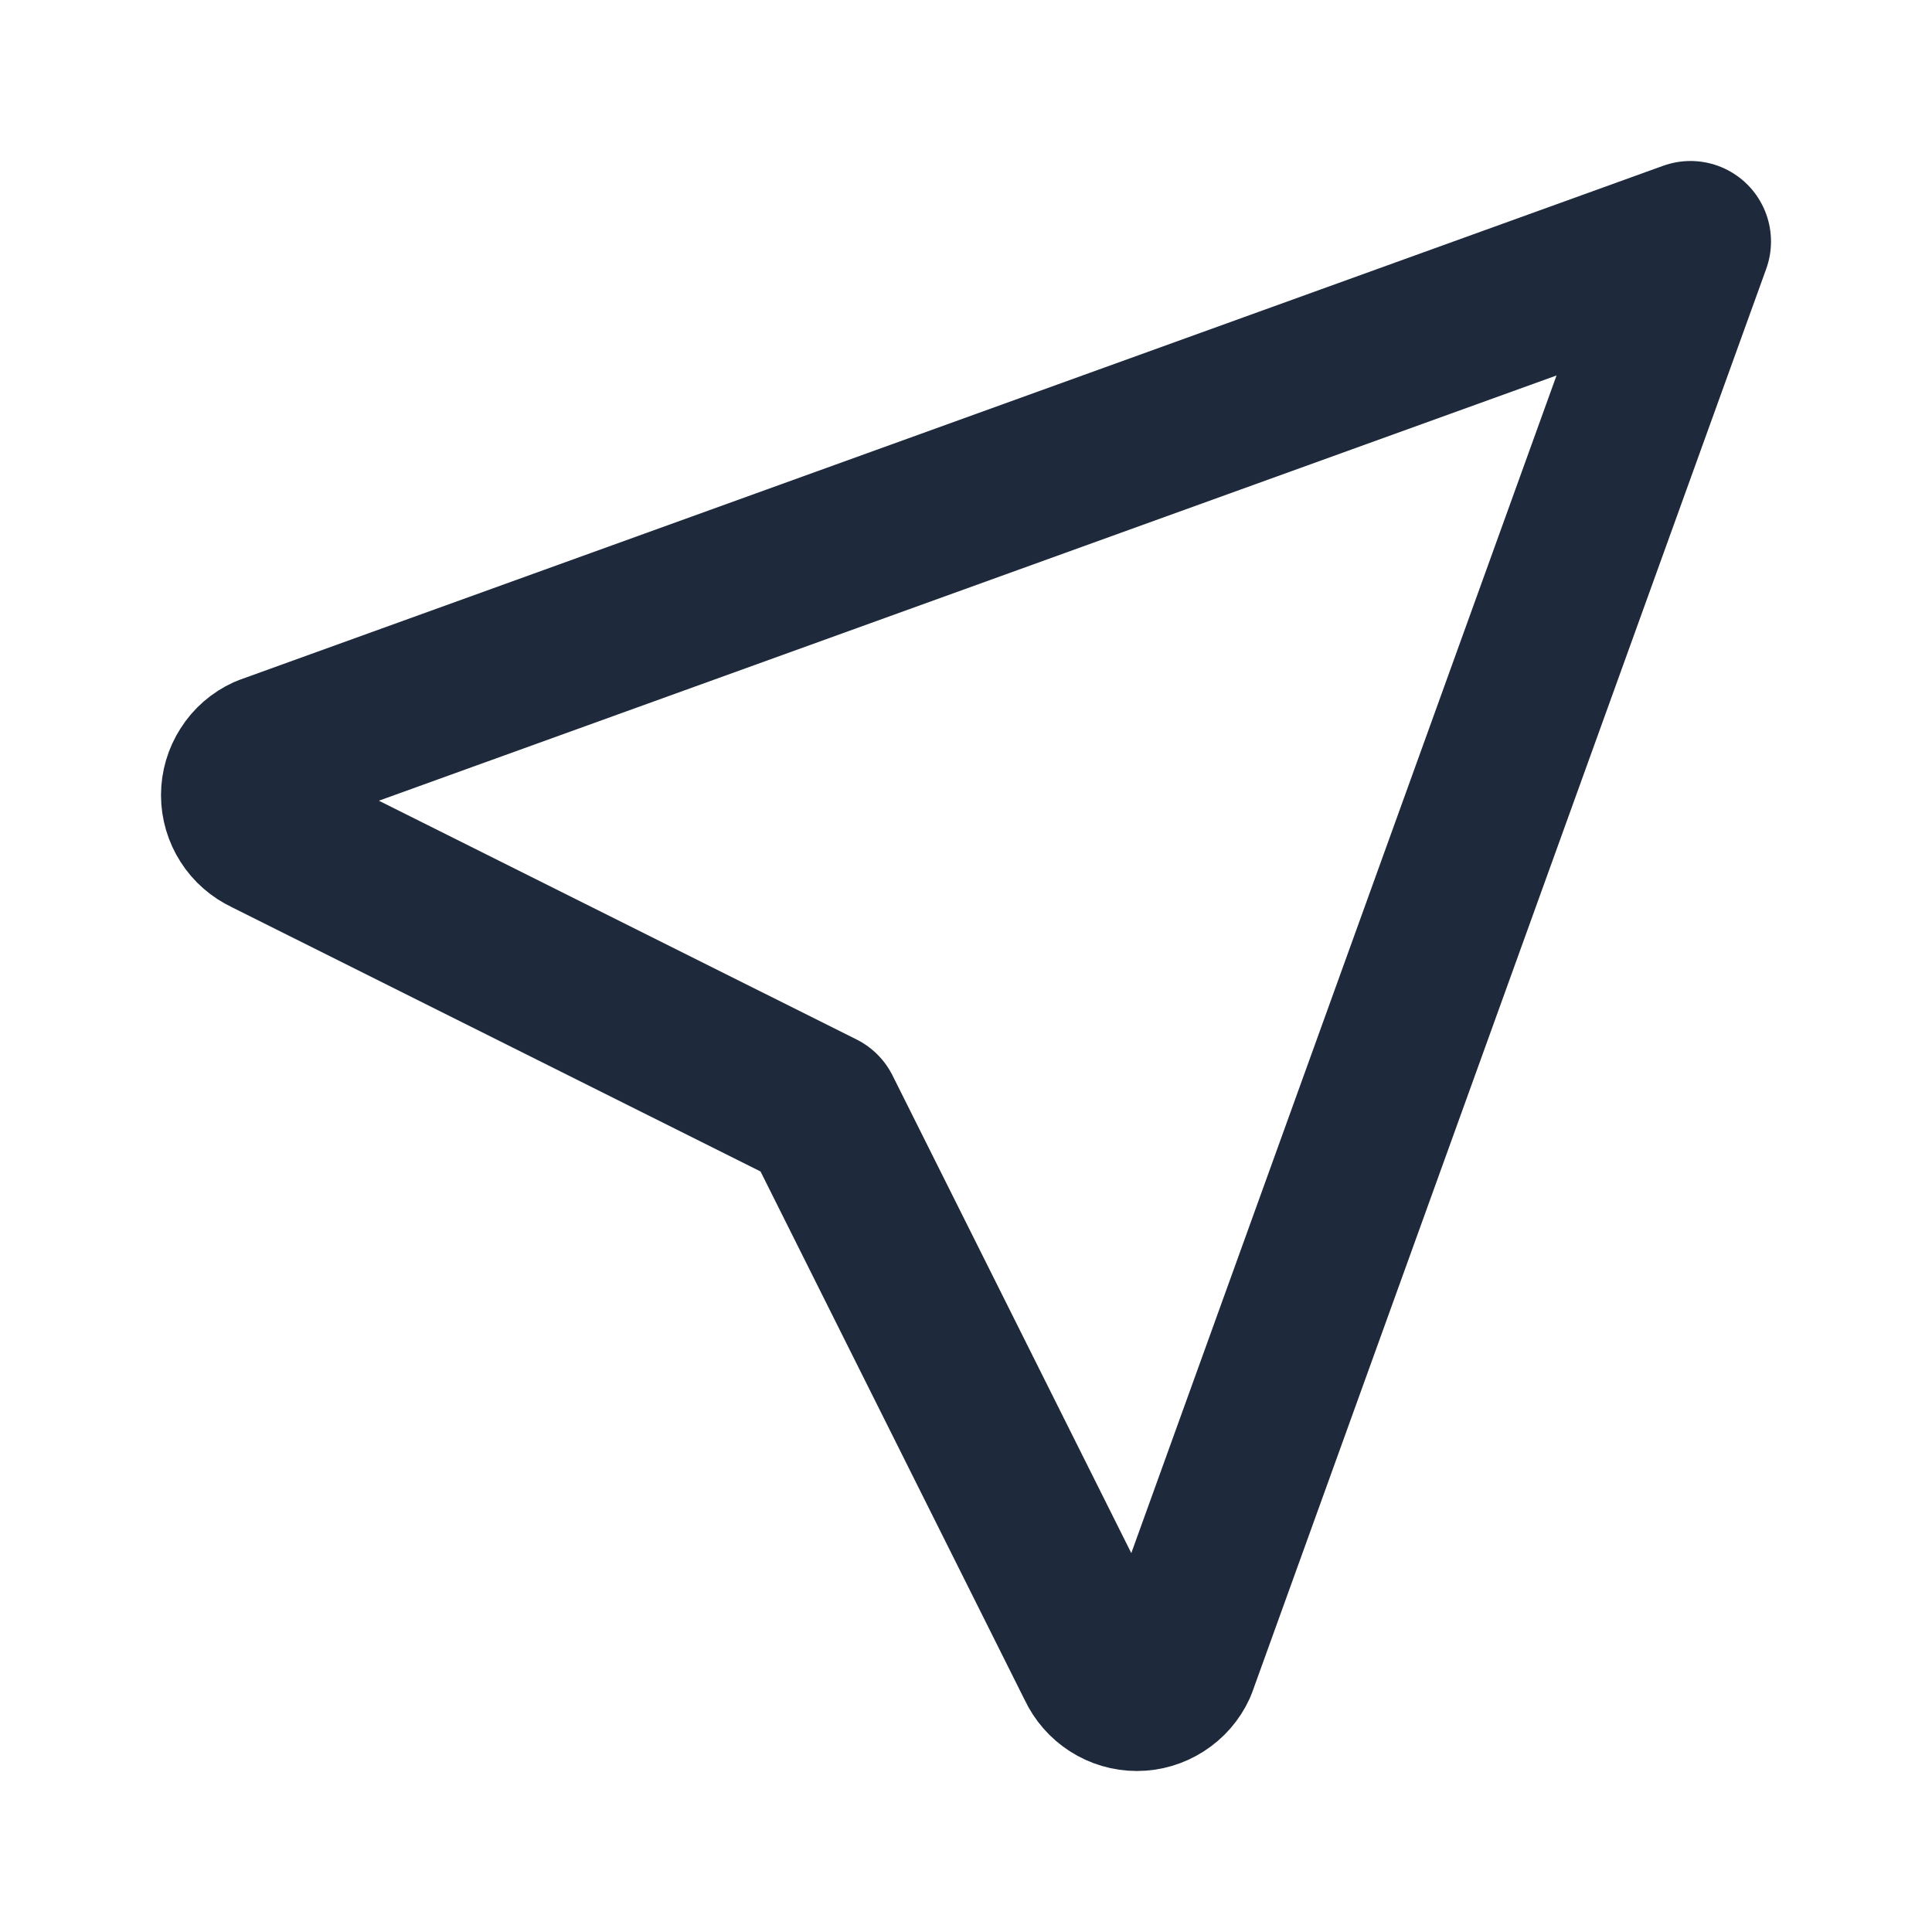 <svg width="24" height="24" viewBox="0 0 24 24" fill="none" xmlns="http://www.w3.org/2000/svg">
<path d="M21 3L14.614 20.685C14.571 20.779 14.502 20.858 14.414 20.914C14.327 20.97 14.226 21 14.123 21C14.019 21 13.918 20.97 13.831 20.914C13.744 20.858 13.675 20.779 13.631 20.685L10.193 13.807L3.315 10.369C3.221 10.325 3.141 10.256 3.086 10.169C3.03 10.082 3 9.981 3 9.877C3 9.774 3.03 9.673 3.086 9.586C3.141 9.498 3.221 9.429 3.315 9.386L21 3Z" stroke="#1E293B" stroke-width="2" stroke-linecap="round" stroke-linejoin="round"/>
</svg>
